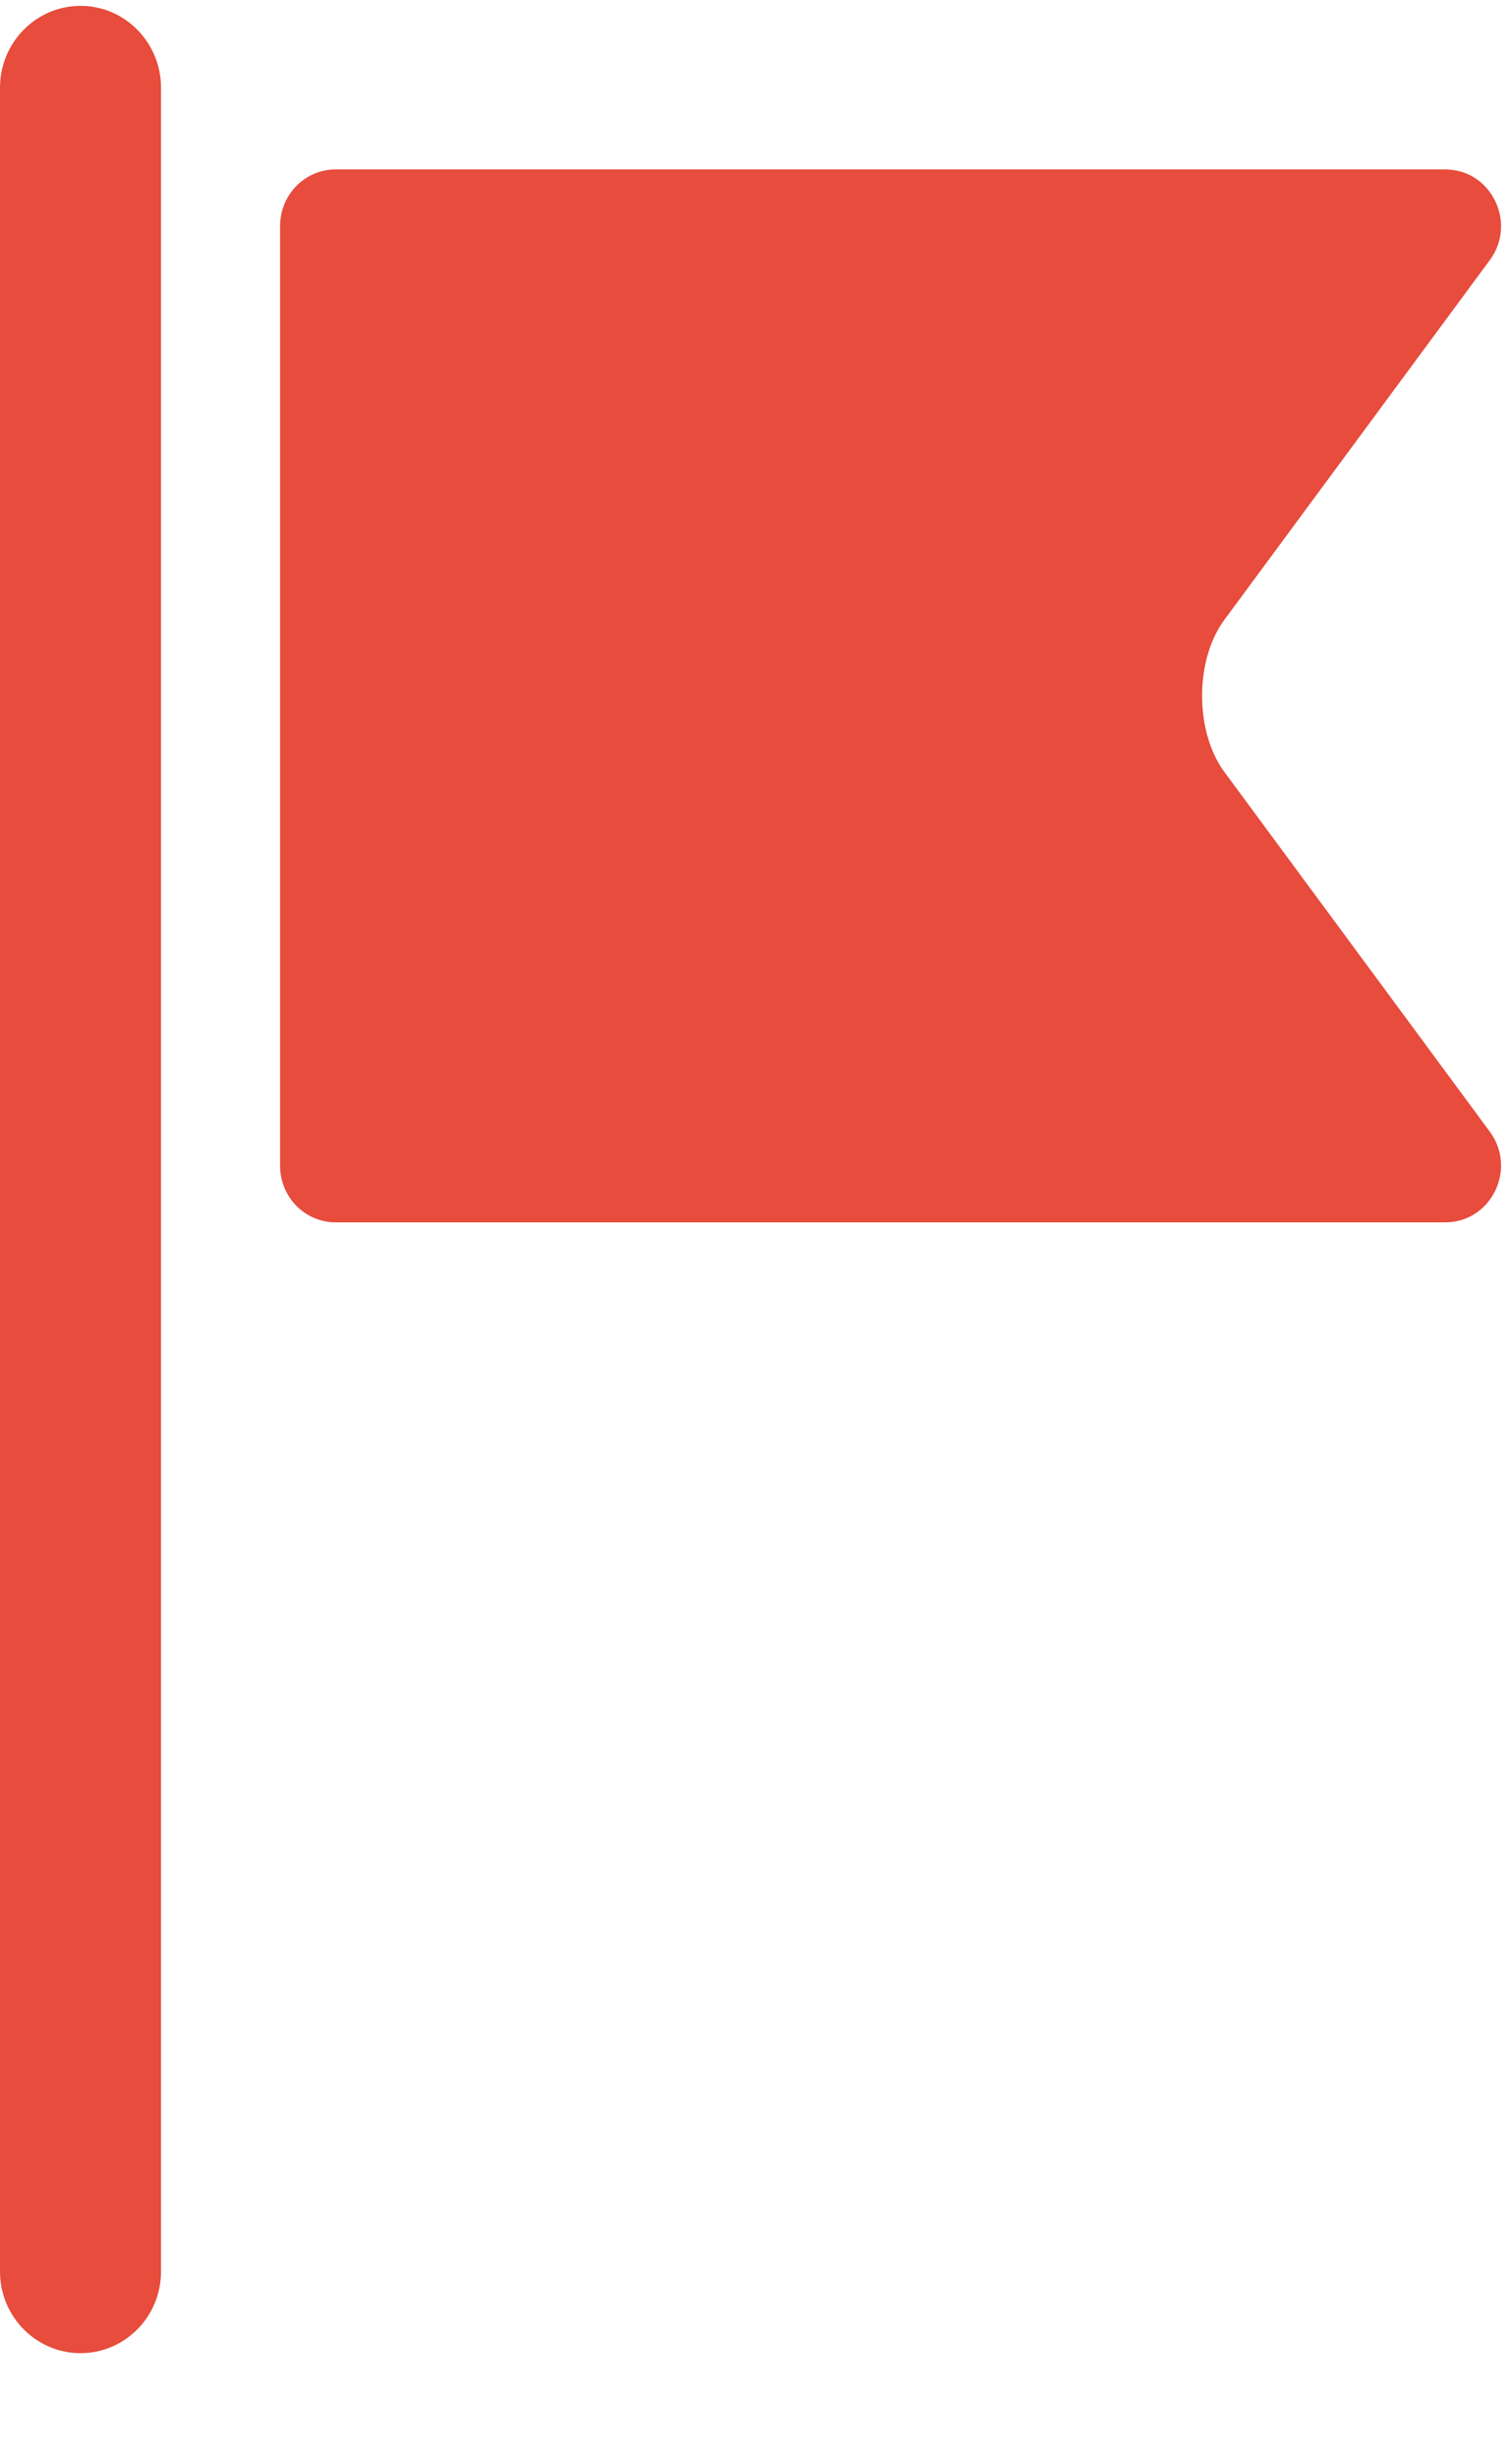 <?xml version="1.0" encoding="UTF-8" standalone="no"?>
<svg width="8px" height="13px" viewBox="0 0 8 13" version="1.1" xmlns="http://www.w3.org/2000/svg" xmlns:xlink="http://www.w3.org/1999/xlink">
    <!-- Generator: Sketch 39.1 (31720) - http://www.bohemiancoding.com/sketch -->
    <title>Red flag icon</title>
    <desc>Created with Sketch.</desc>
    <defs>
        <polyline id="path-1" points="0 0.031 7.942 0.031 7.942 12.444 0 12.444"></polyline>
    </defs>
    <g id="Page-1" stroke="none" stroke-width="1" fill="none" fill-rule="evenodd">
        <g id="Participants" transform="translate(-264, -233)">
            <g id="Red-flag-icon" transform="translate(264, 233)">
                <path d="M0.426,0.031 L0.426,0.031 C0.191,0.031 1.01265823e-05,0.225 1.01265823e-05,0.464 L1.01265823e-05,12.012 C1.01265823e-05,12.251 0.191,12.444 0.426,12.444 C0.661,12.444 0.852,12.251 0.852,12.012 L0.852,0.464 C0.852,0.225 0.661,0.031 0.426,0.031" id="Fill-1" fill="#E74C3C"></path>
                <mask id="mask-2" fill="white">
                    <use xlink:href="#path-1"></use>
                </mask>
                <g id="Clip-5"></g>
                <path d="M7.883,5.985 L6.478,4.082 C6.321,3.869 6.321,3.49 6.478,3.278 L7.883,1.375 C8.028,1.178 7.89,0.896 7.647,0.896 L1.776,0.896 C1.613,0.896 1.482,1.03 1.482,1.195 L1.482,6.165 C1.482,6.33 1.613,6.464 1.776,6.464 L7.647,6.464 C7.89,6.464 8.028,6.182 7.883,5.985" id="Fill-4" fill="#E74C3C"></path>
            </g>
        </g>
    </g>
</svg>